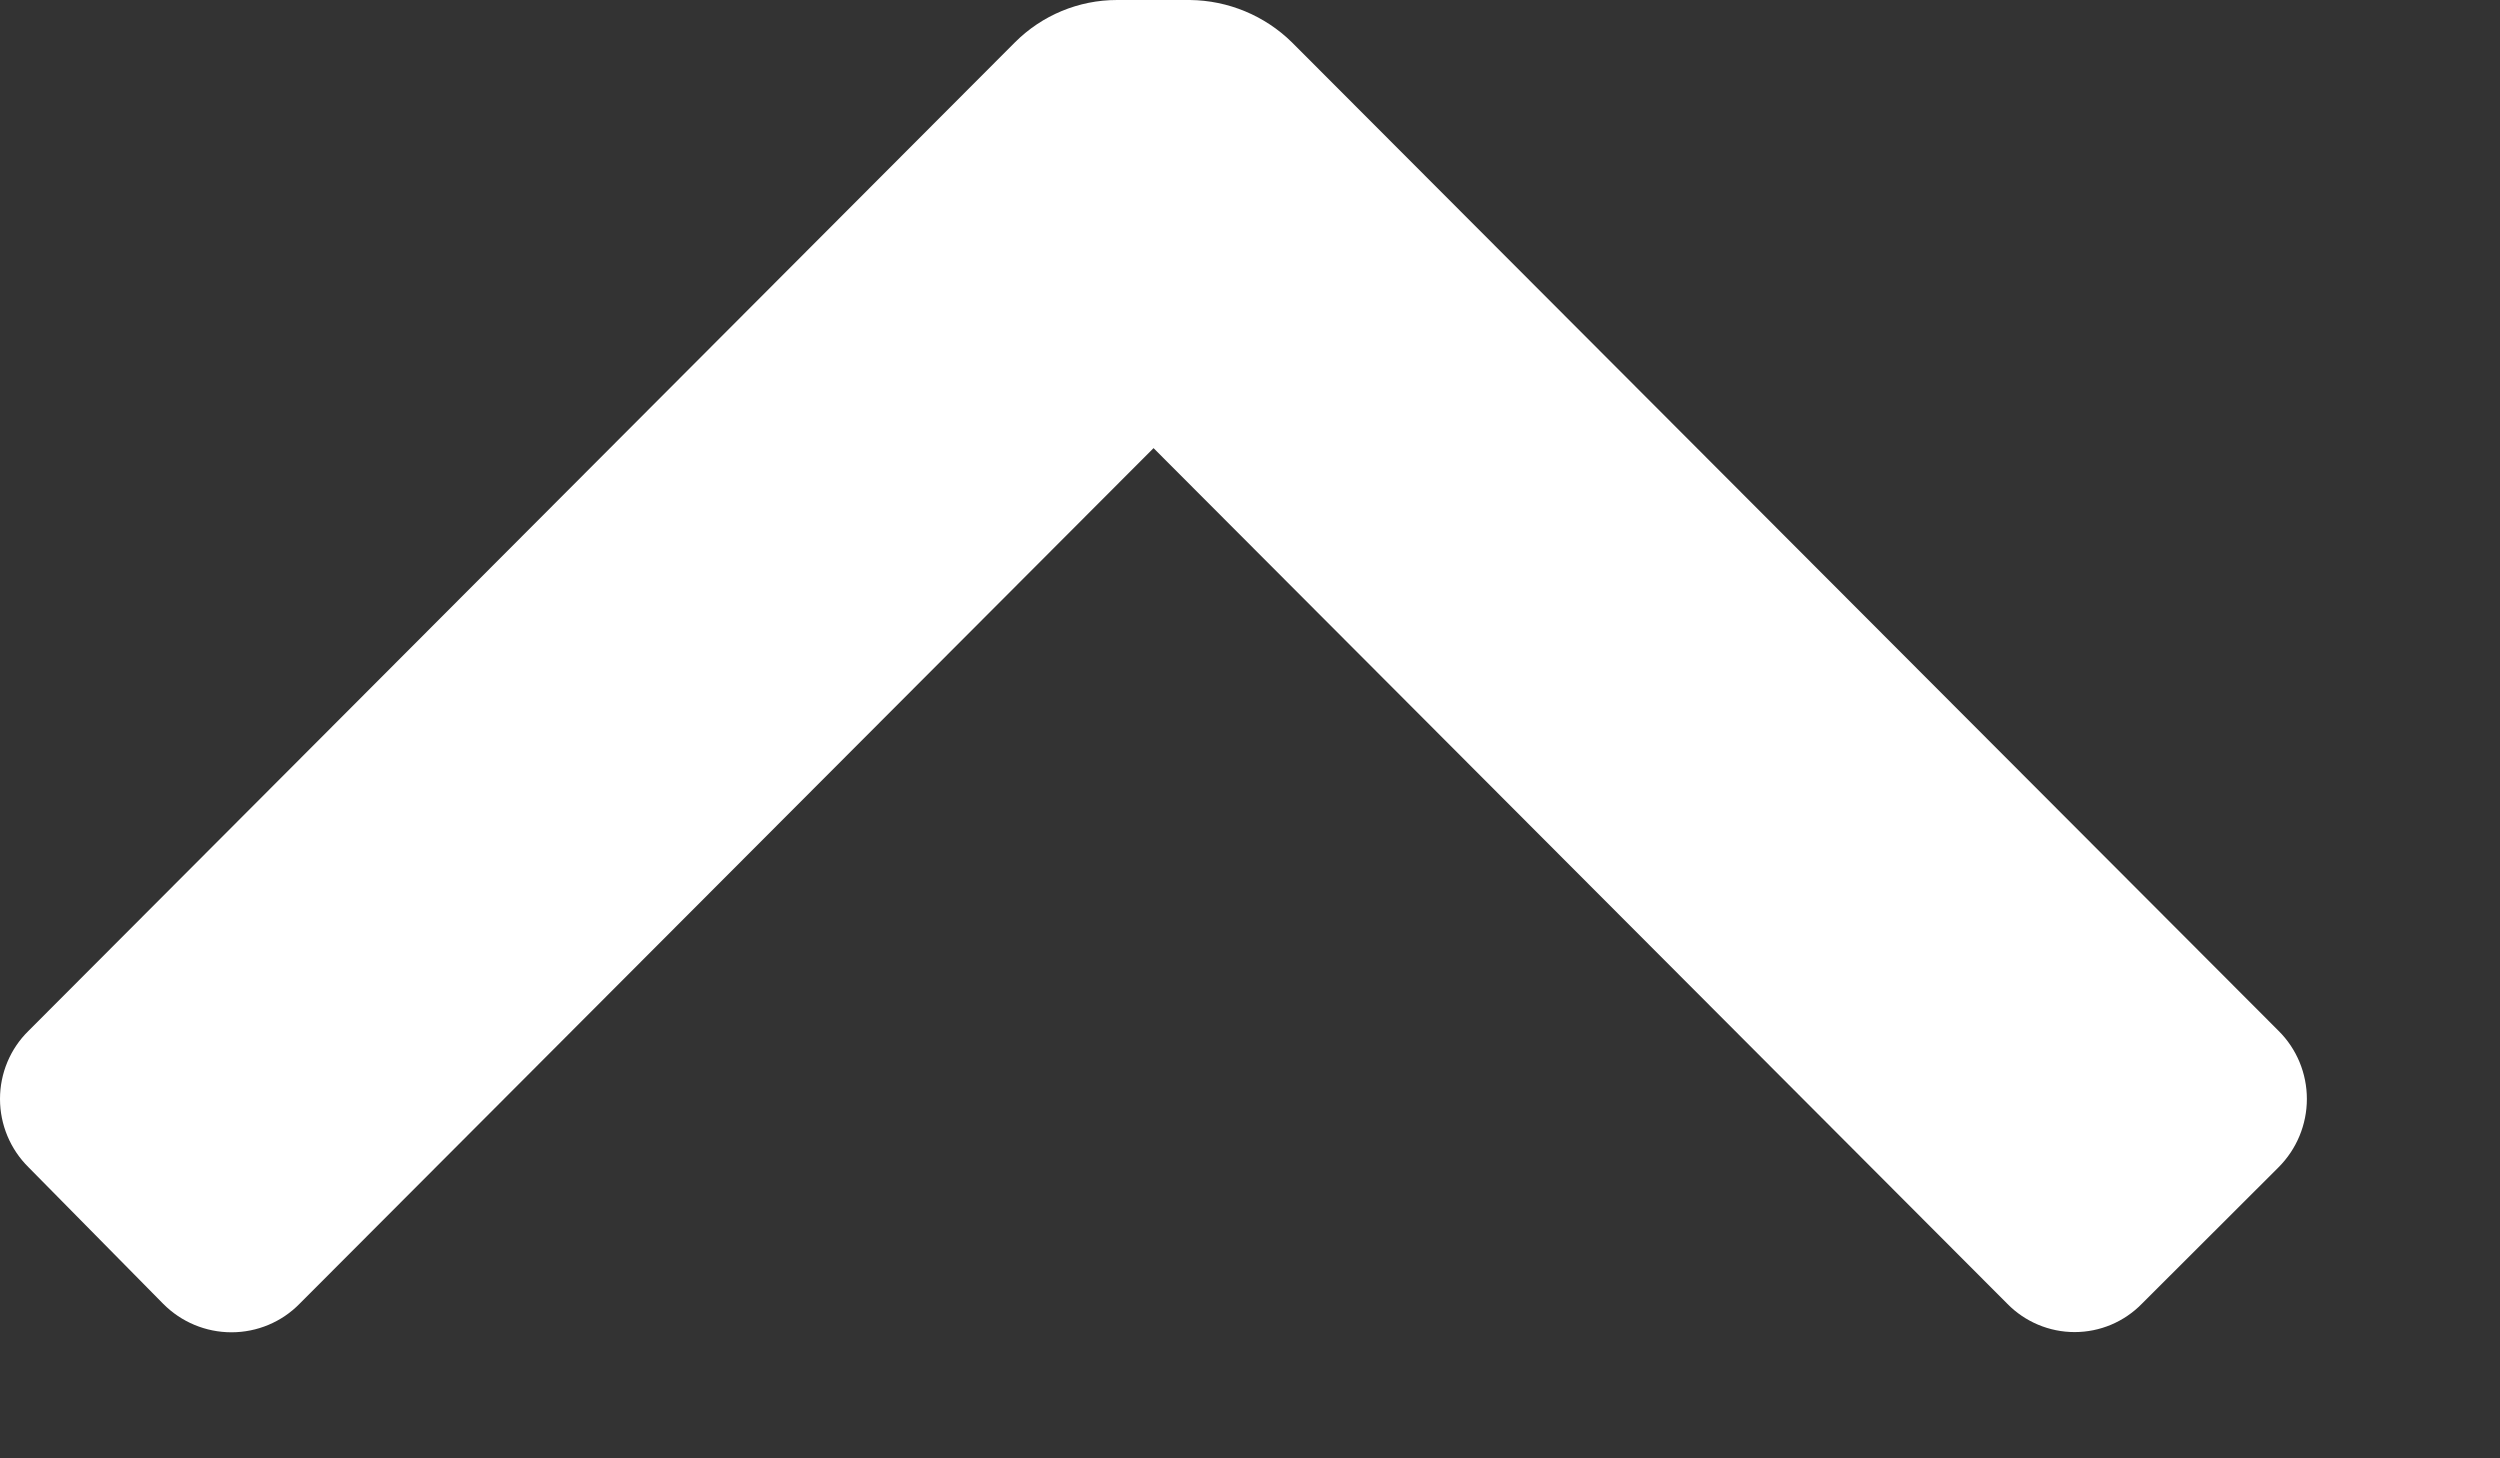<svg width="12" height="7" viewBox="0 0 12 7" fill="none" xmlns="http://www.w3.org/2000/svg">
<rect x="0" y="0" width="12" height="7" fill="#333333" stroke="none"/>
<path d="M4.872 0.203C5.002 0.073 5.178 0 5.361 3.8147e-05H5.712C5.895 0.002 6.071 0.075 6.201 0.203L10.937 4.948C11.024 5.034 11.073 5.152 11.073 5.275C11.073 5.398 11.024 5.516 10.937 5.603L10.281 6.258C10.196 6.345 10.08 6.394 9.958 6.394C9.837 6.394 9.72 6.345 9.635 6.258L5.537 2.151L1.438 6.258C1.352 6.346 1.234 6.395 1.111 6.395C0.988 6.395 0.87 6.346 0.783 6.258L0.137 5.603C0.049 5.516 0 5.398 0 5.275C0 5.152 0.049 5.034 0.137 4.948L4.872 0.203Z" fill="white"/>
</svg>
